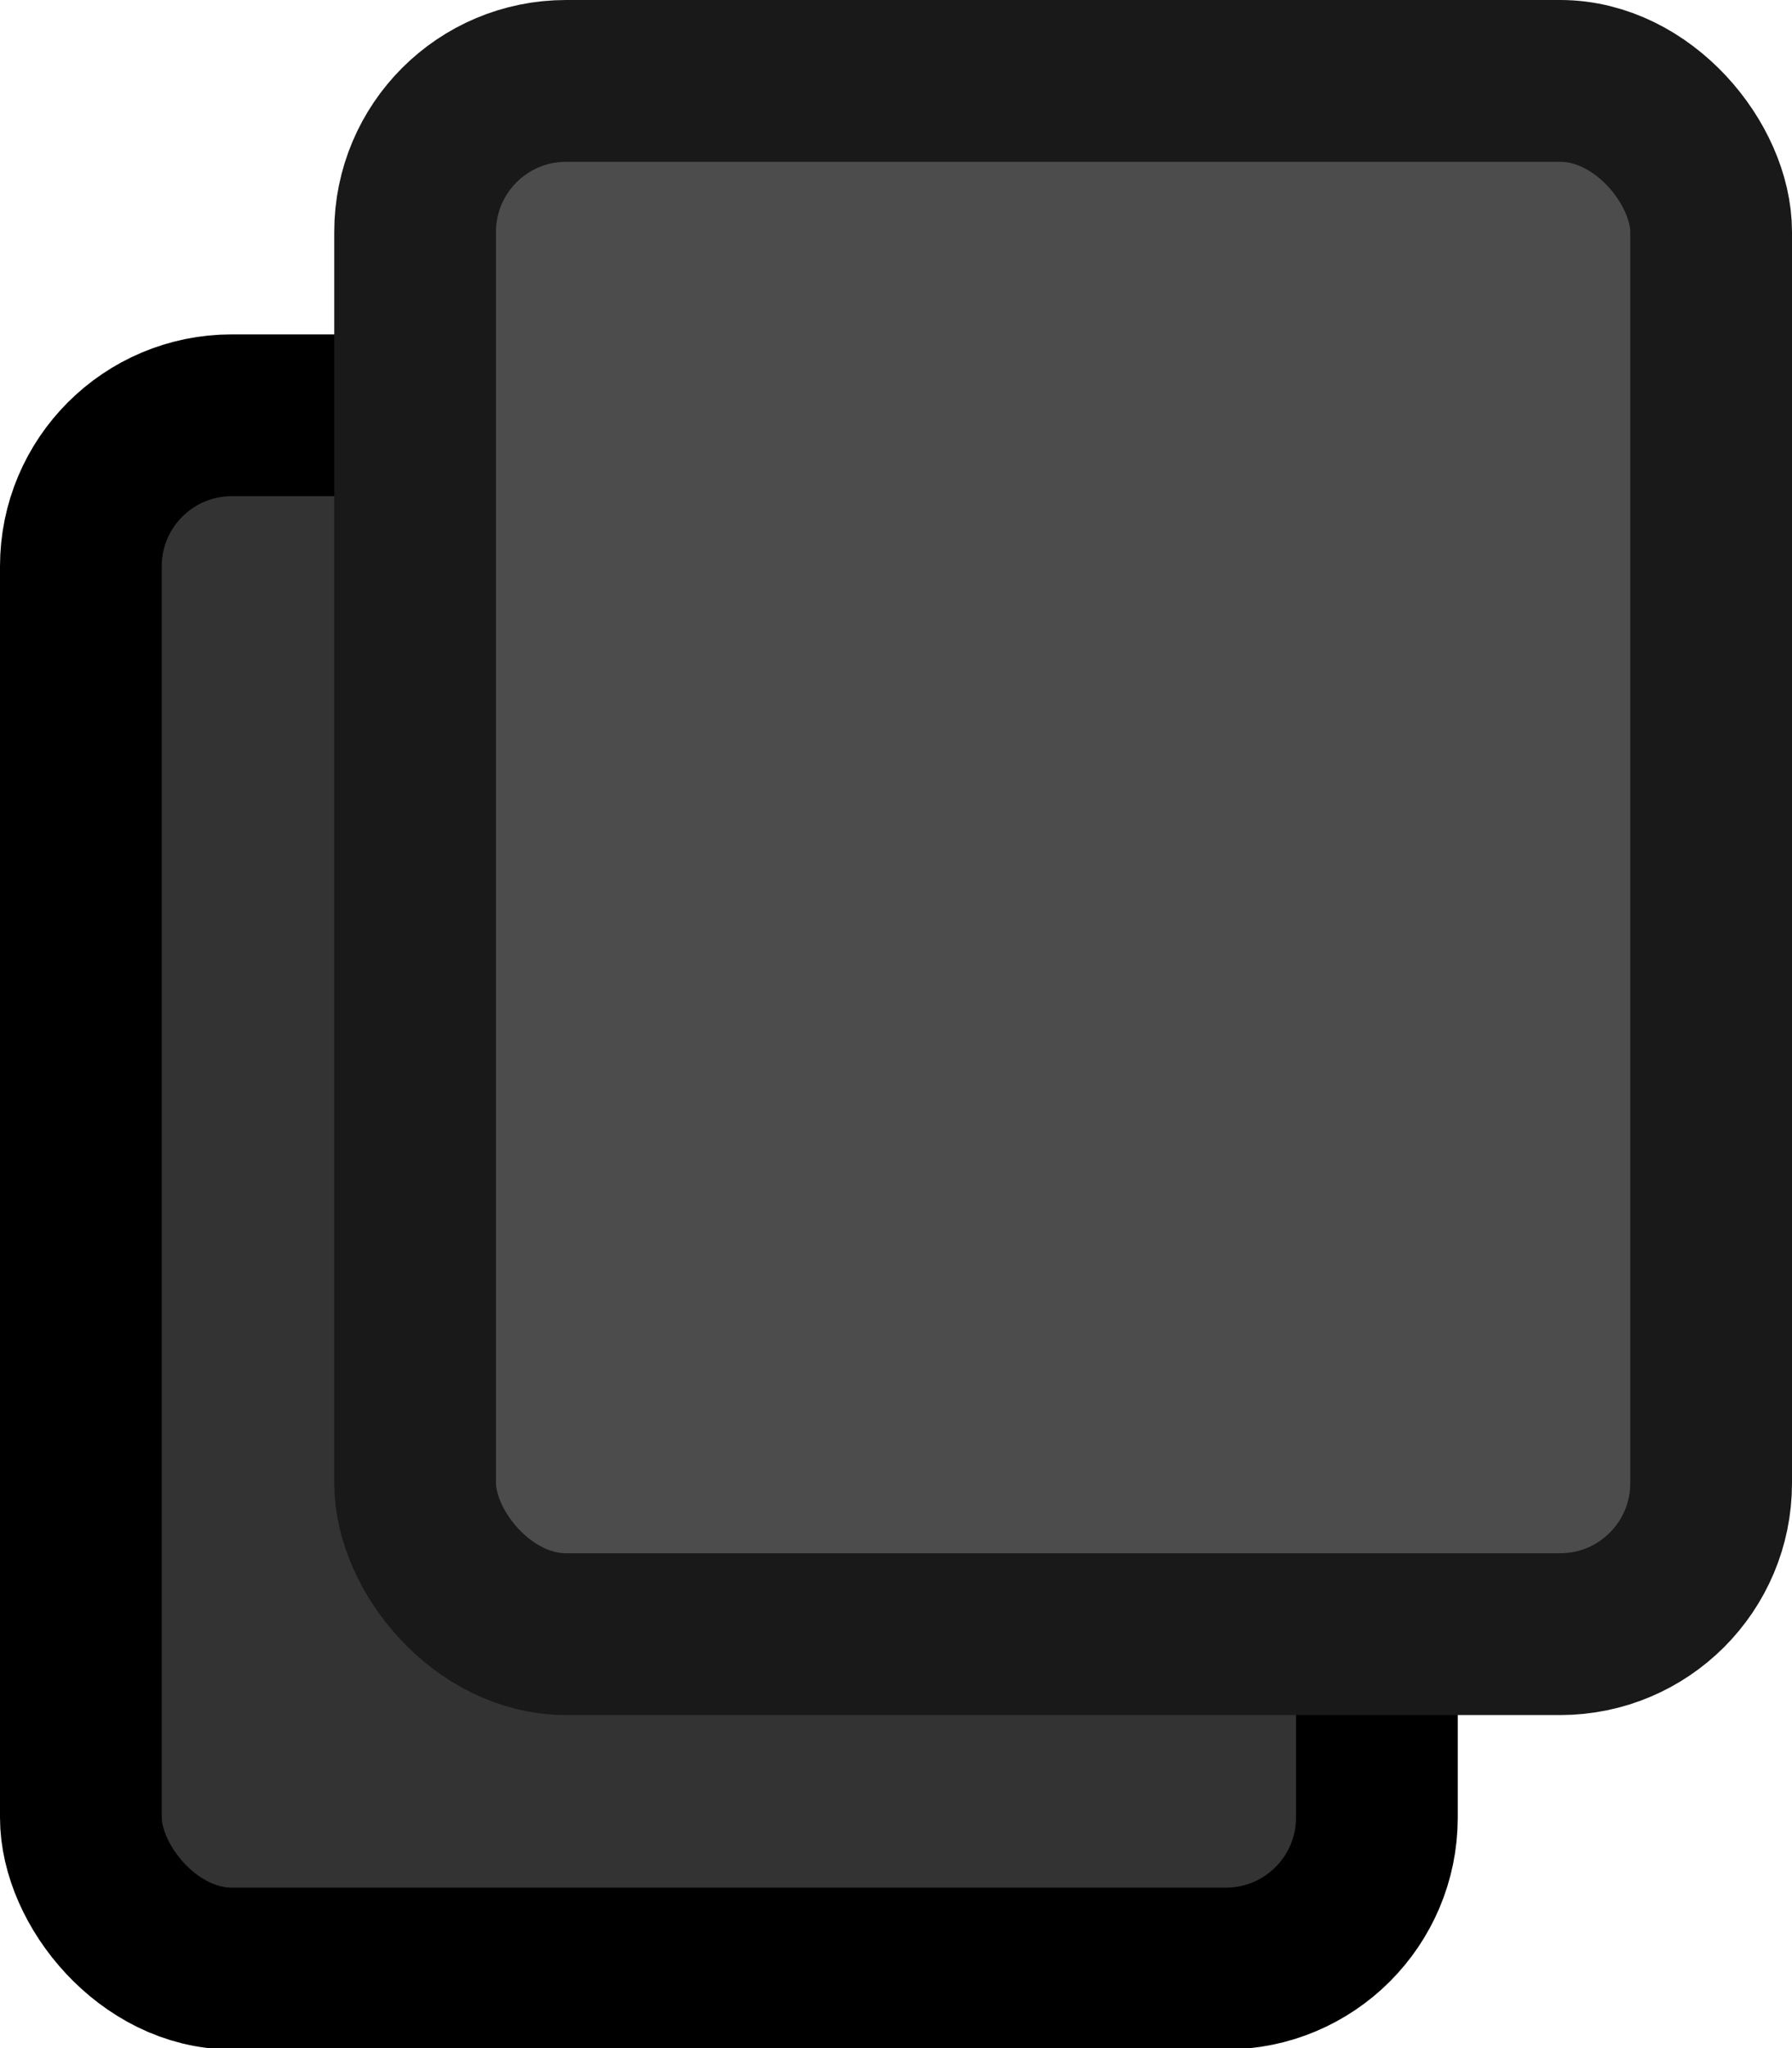 <svg id="图层_1" data-name="图层 1" xmlns="http://www.w3.org/2000/svg" viewBox="0 0 16.62 18.99"><defs><style>.cls-1{fill:#333;stroke:#000;}.cls-1,.cls-2{stroke-miterlimit:10;stroke-width:1.5px;}.cls-2{fill:#4c4c4c;stroke:#191919;}</style></defs><title>未标题-1</title><g id="copy"><g id="copy-2" data-name="copy"><g id="copy-3" data-name="copy"><rect class="cls-1" x="0.75" y="3.85" width="12.02" height="14.4" rx="1.4"/></g></g><g id="copy-4" data-name="copy"><g id="copy-5" data-name="copy"><rect class="cls-2" x="3.85" y="0.75" width="12.02" height="14.4" rx="1.4"/></g></g></g></svg>